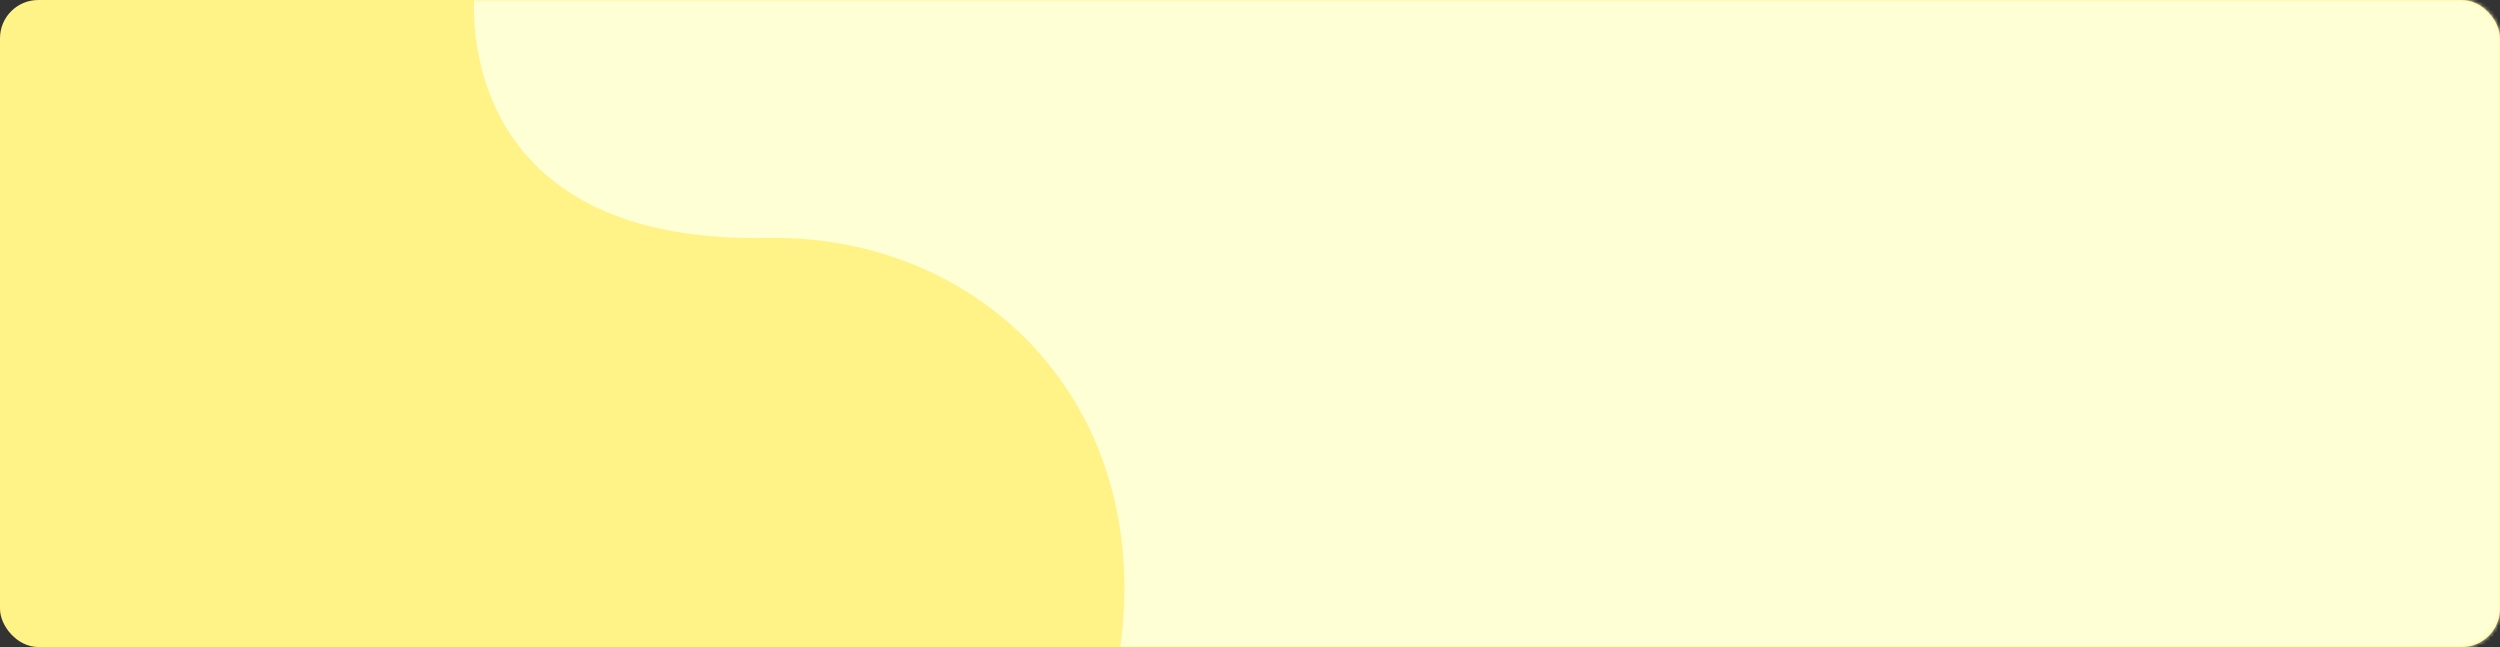 <svg width="653" height="169" viewBox="0 0 653 169" fill="none" xmlns="http://www.w3.org/2000/svg">
<rect x="0" y="0" width="653" height="169" fill="#333333" stroke="none"/>
<rect width="653" height="169" rx="10" fill="#FFF388"/>
<mask id="mask0_1622_8907" style="mask-type:alpha" maskUnits="userSpaceOnUse" x="0" y="0" width="653" height="169">
<rect width="653" height="169" rx="10" fill="#FFF388"/>
</mask>
<g mask="url(#mask0_1622_8907)">
<path d="M200.28 62.154C117.102 63.712 123.108 -1.14 124.407 -5.145L227 -5.145L667 -5.145L656 174L409 192.367C409 192.367 283.272 234.5 292.5 170C301.728 105.5 256.141 61.108 200.28 62.154Z" fill="#FEFFD4"/>
</g>
</svg>
